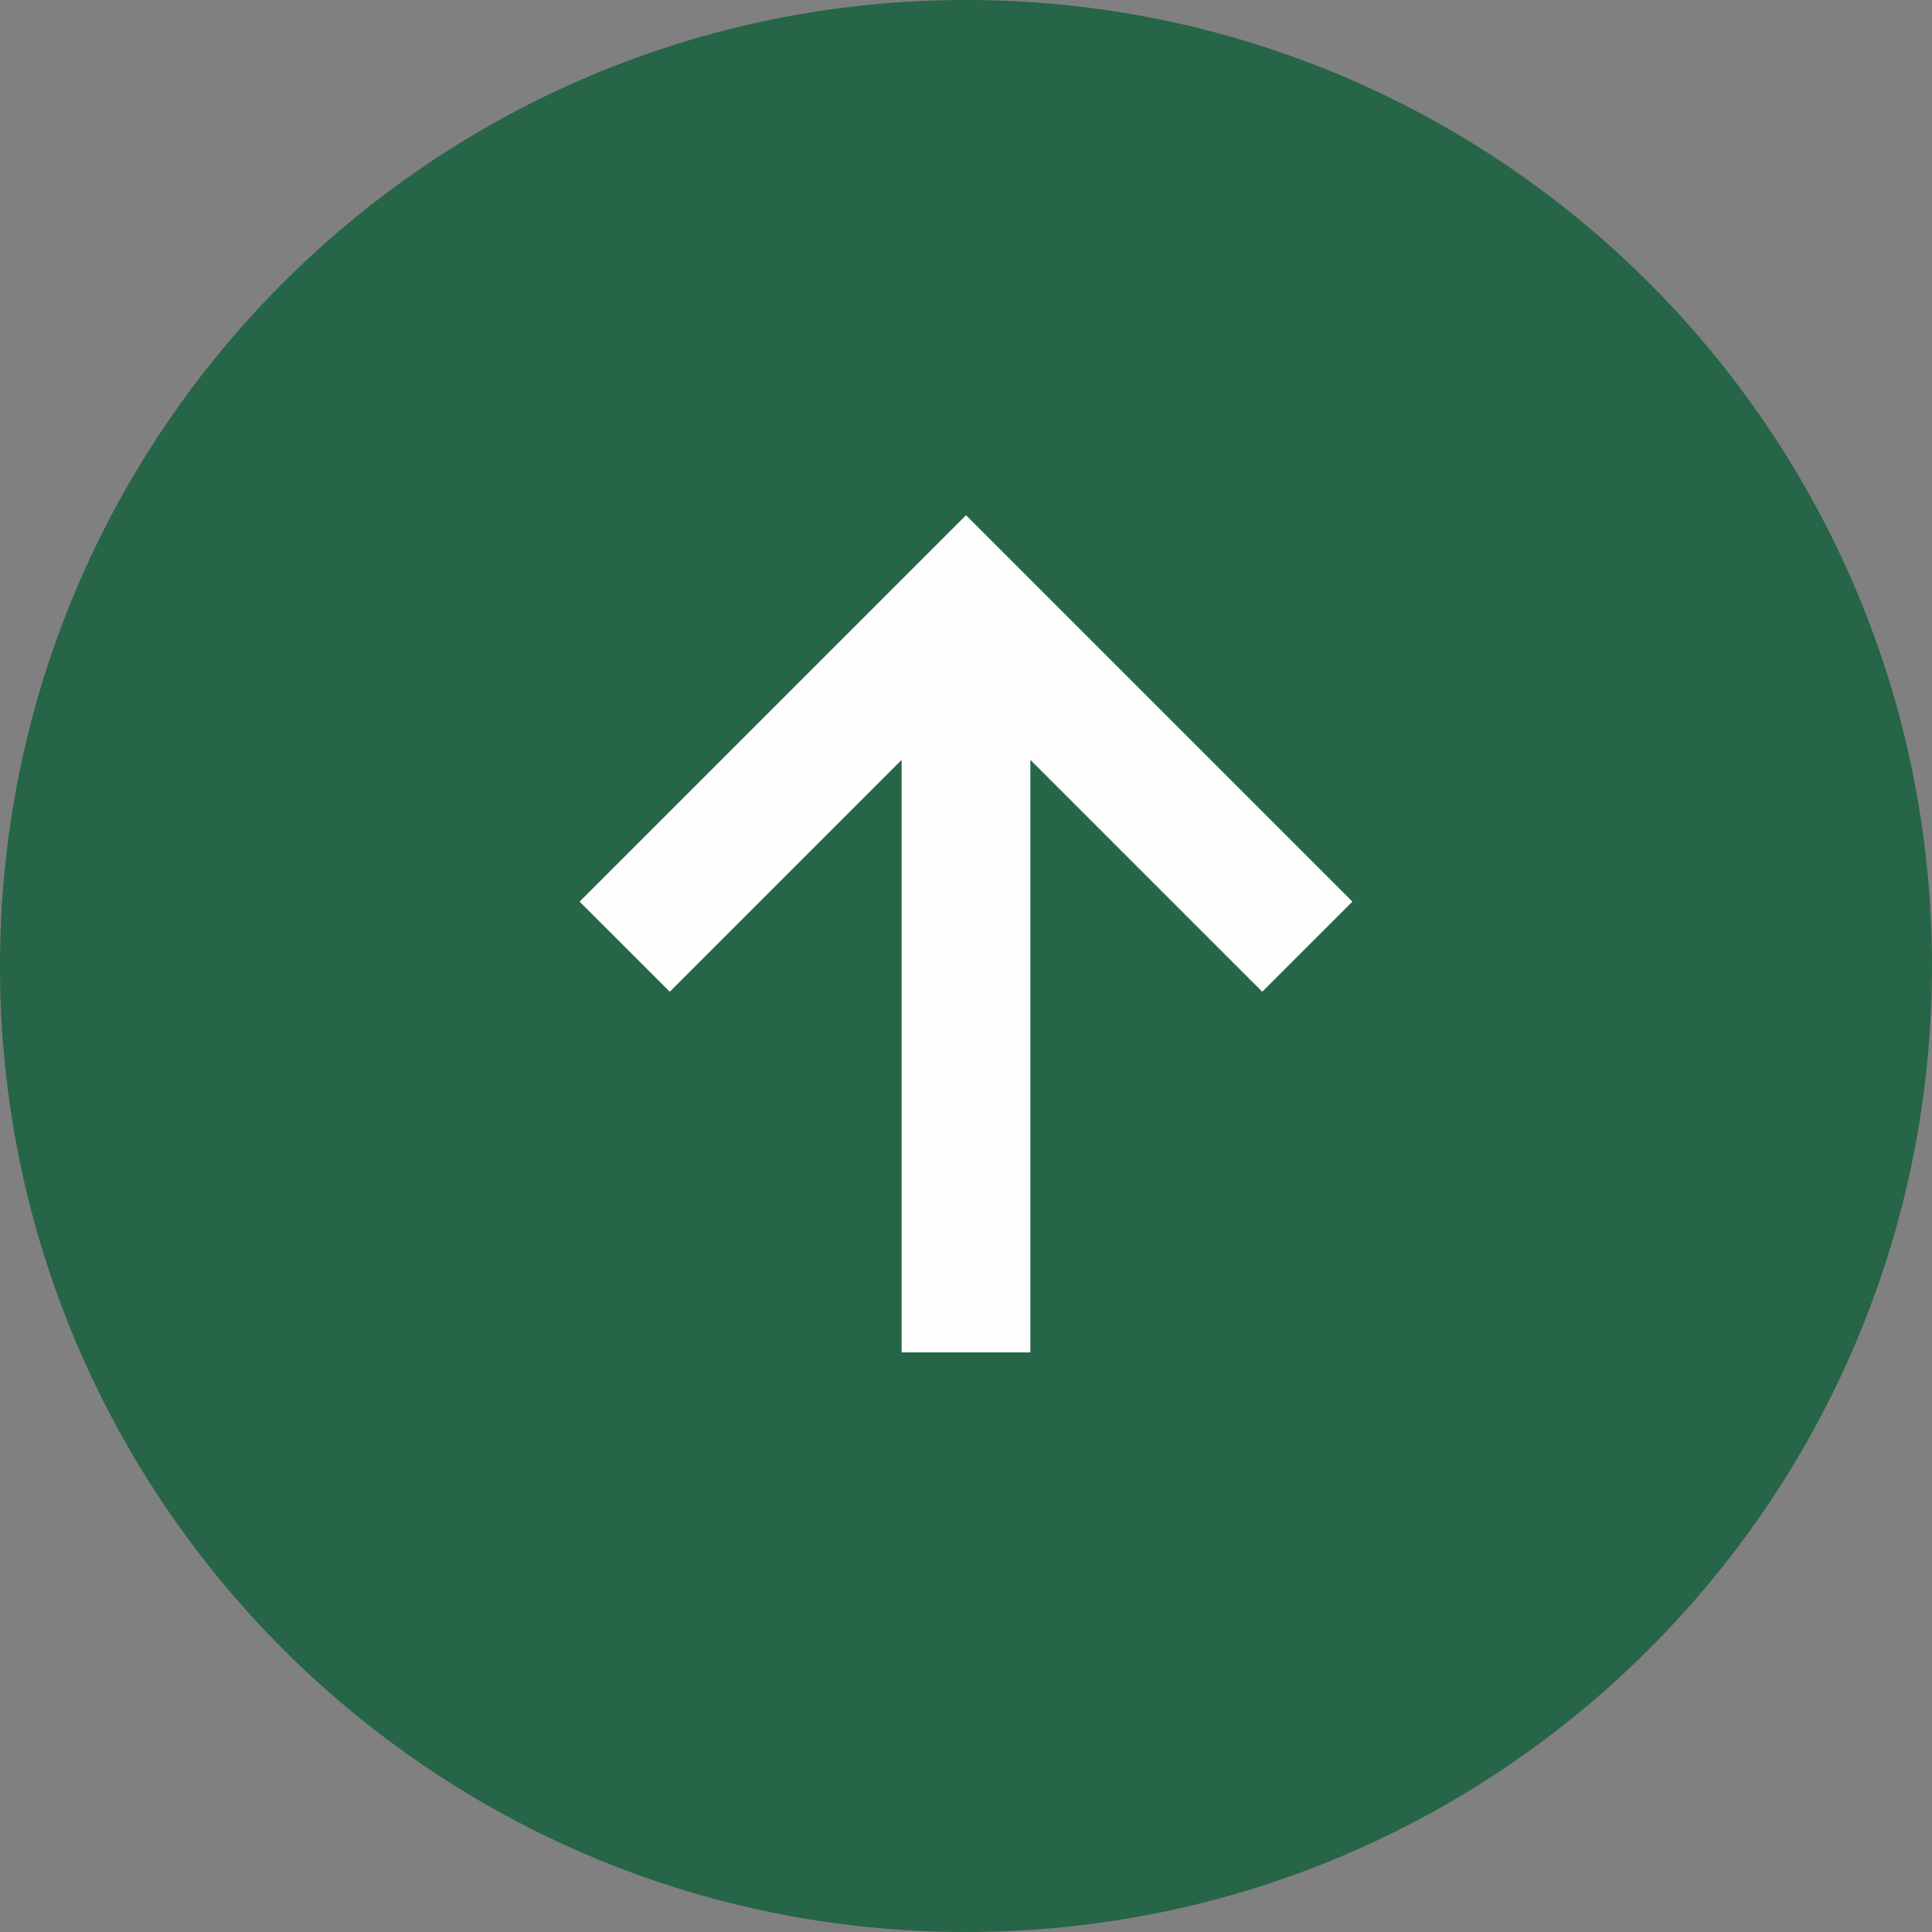 <svg width="40" height="40" fill="none" xmlns="http://www.w3.org/2000/svg"><rect width="100%" height="100%" fill="#808080" stroke="none"/><path d="M0 20C0 8.954 8.954 0 20 0s20 8.954 20 20-8.954 20-20 20S0 31.046 0 20z" fill="#005A30" fill-opacity=".7"/><path d="m20 10.667-8 8 1.867 1.866 4.8-4.8V28h2.666V15.733l4.8 4.8L28 18.667l-8-8z" fill="#FEFEFE"/></svg>
